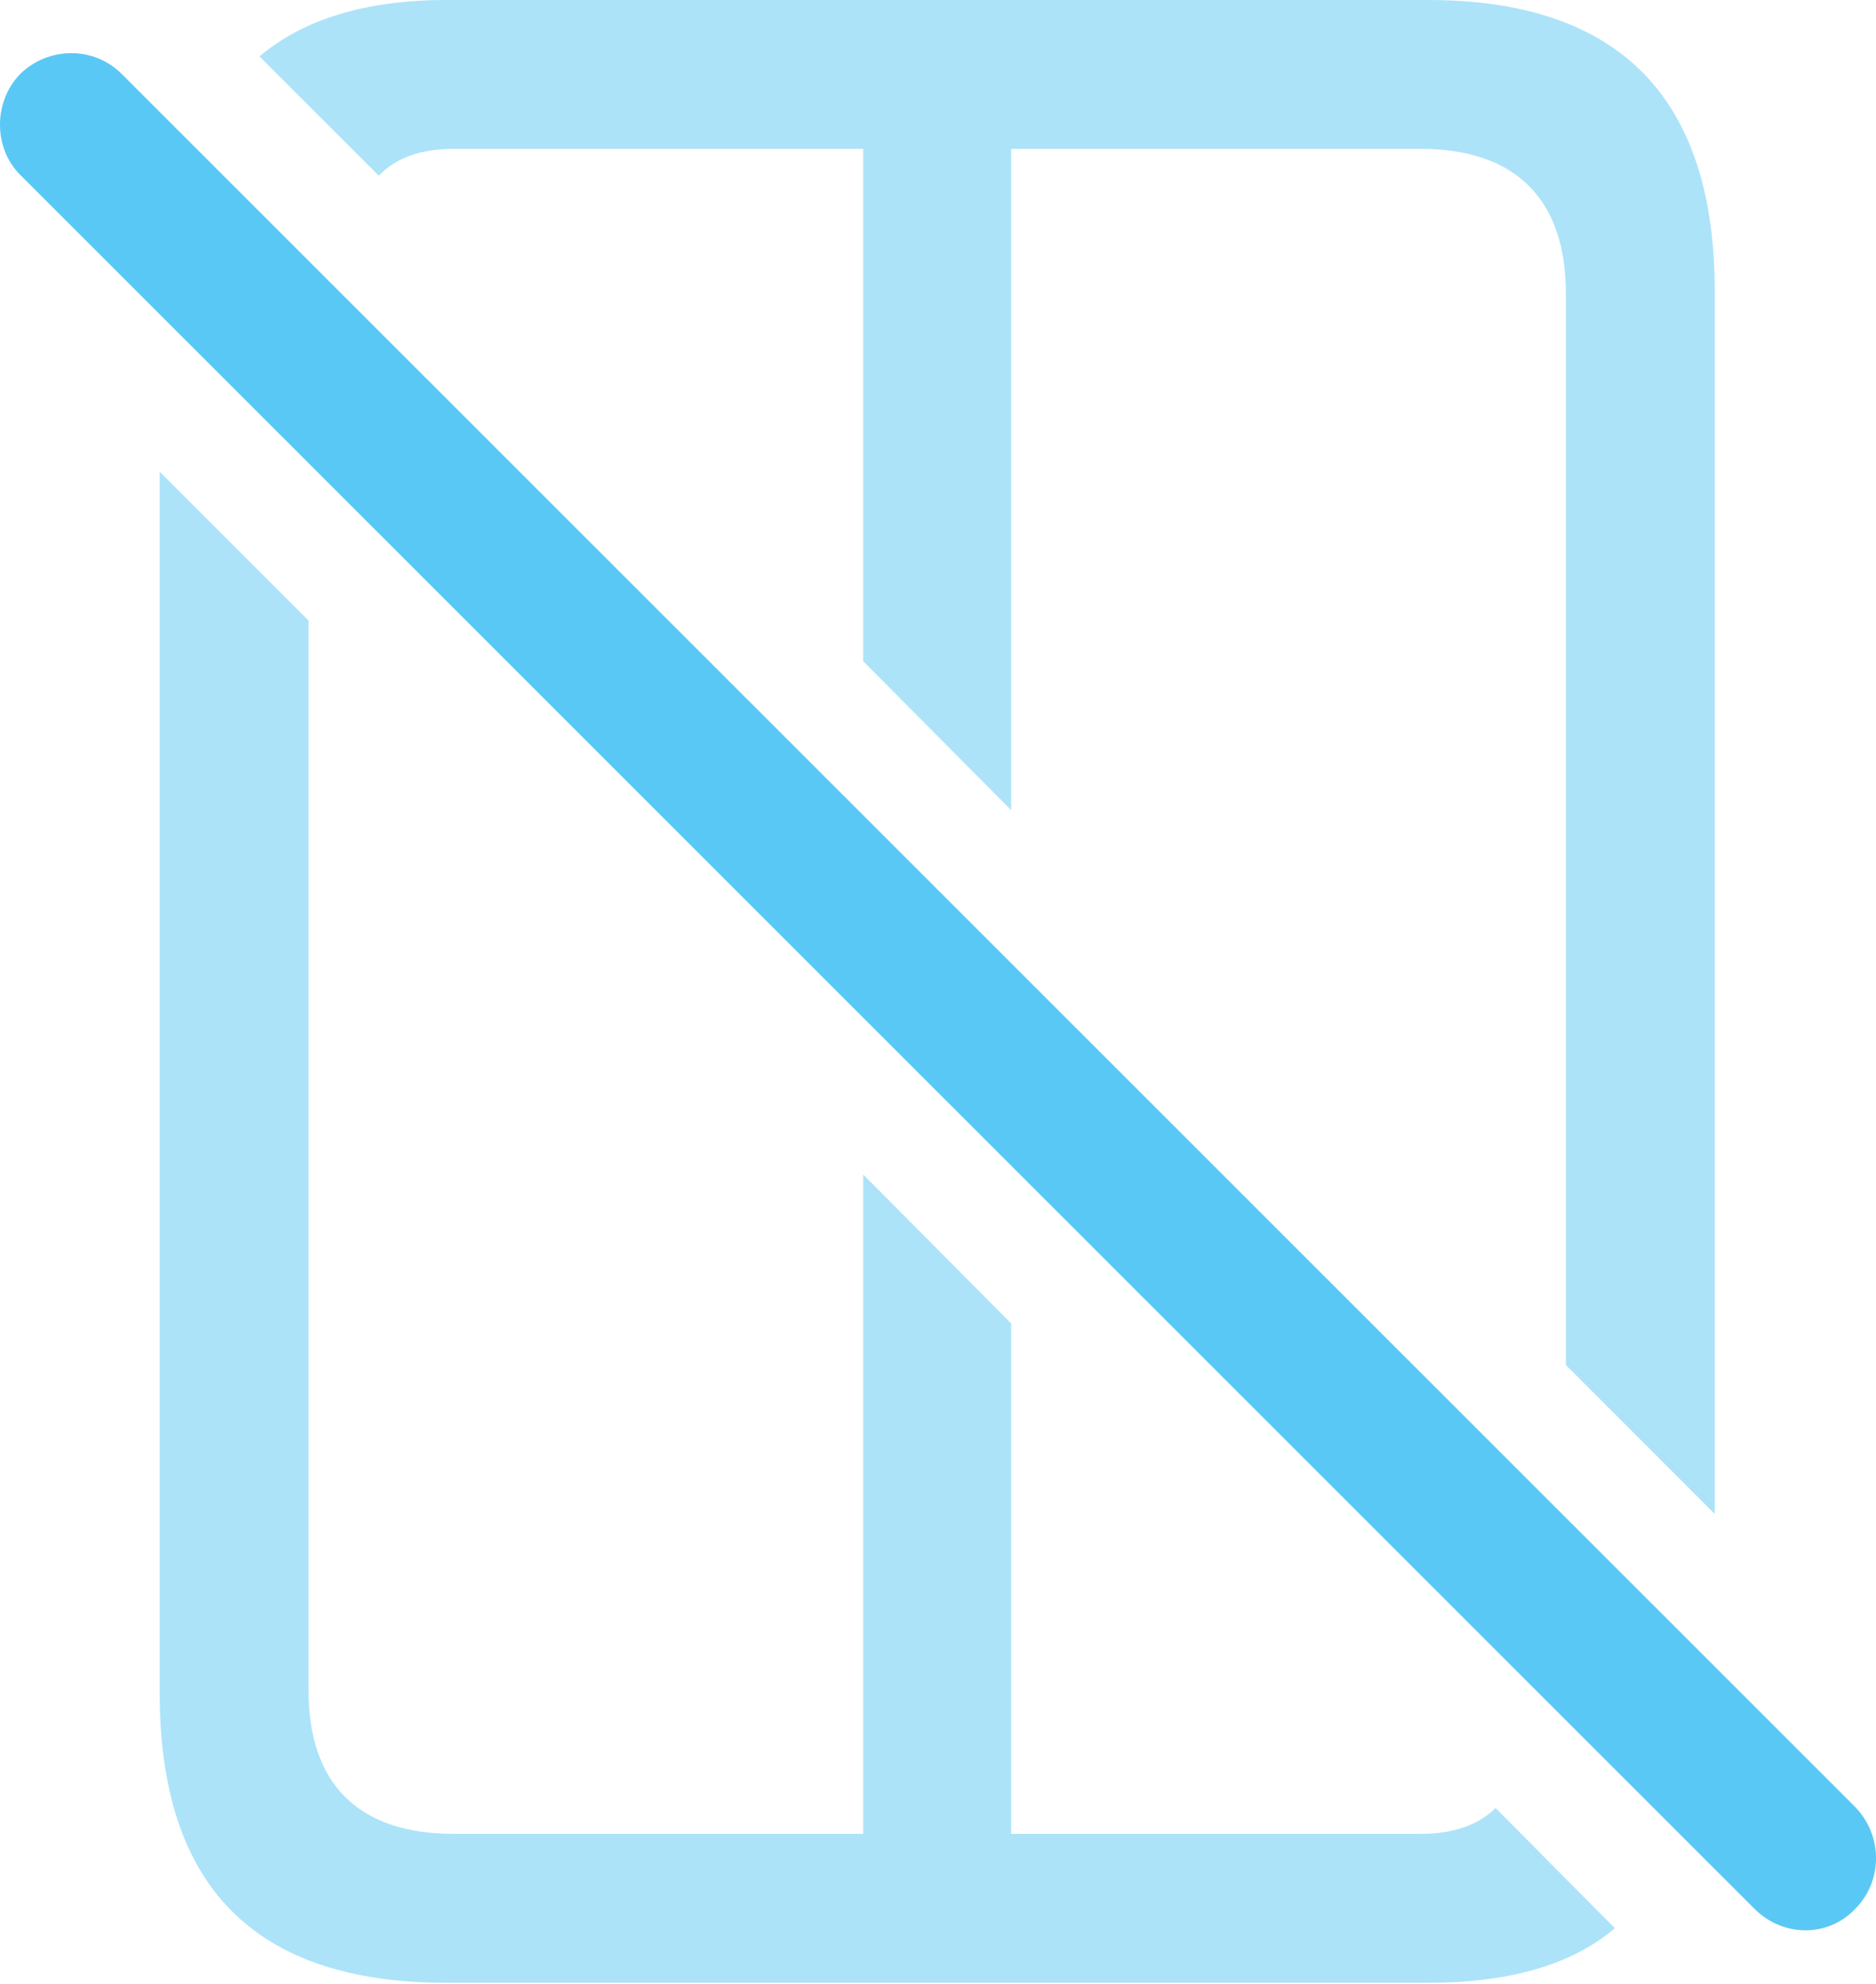 <?xml version="1.0" encoding="UTF-8"?>
<!--Generator: Apple Native CoreSVG 175.5-->
<!DOCTYPE svg
PUBLIC "-//W3C//DTD SVG 1.1//EN"
       "http://www.w3.org/Graphics/SVG/1.1/DTD/svg11.dtd">
<svg version="1.1" xmlns="http://www.w3.org/2000/svg" xmlns:xlink="http://www.w3.org/1999/xlink" width="24.771" height="26.184">
 <g>
  <rect height="26.184" opacity="0" width="24.771" x="0" y="0"/>
  <path d="M5.893 26.172L18.857 26.172C19.919 26.172 20.749 25.94 21.323 25.452L19.748 23.865C19.528 24.084 19.199 24.206 18.759 24.206L5.991 24.206C4.721 24.206 4.074 23.535 4.074 22.314L4.074 8.191L2.109 6.226L2.109 22.351C2.109 24.902 3.366 26.172 5.893 26.172ZM5.002 2.319C5.222 2.087 5.551 1.965 5.991 1.965L18.759 1.965C20.029 1.965 20.676 2.649 20.676 3.87L20.676 18.018L22.641 19.983L22.641 3.833C22.641 1.294 21.384 0 18.857 0L5.893 0C4.831 0 4.001 0.256 3.427 0.745ZM13.351 10.693L13.351 1.27L11.398 1.27L11.398 8.728ZM11.398 25.098L13.351 25.098L13.351 17.468L11.398 15.503Z" fill="#5ac8f5" fill-opacity="0.5"/>
  <path d="M23.166 25.195C23.544 25.574 24.142 25.574 24.497 25.195C24.863 24.829 24.863 24.231 24.497 23.852L1.608 0.977C1.242 0.61 0.644 0.61 0.266 0.977C-0.089 1.343-0.089 1.953 0.266 2.307Z" fill="#5ac8f5"/>
 </g>
</svg>
